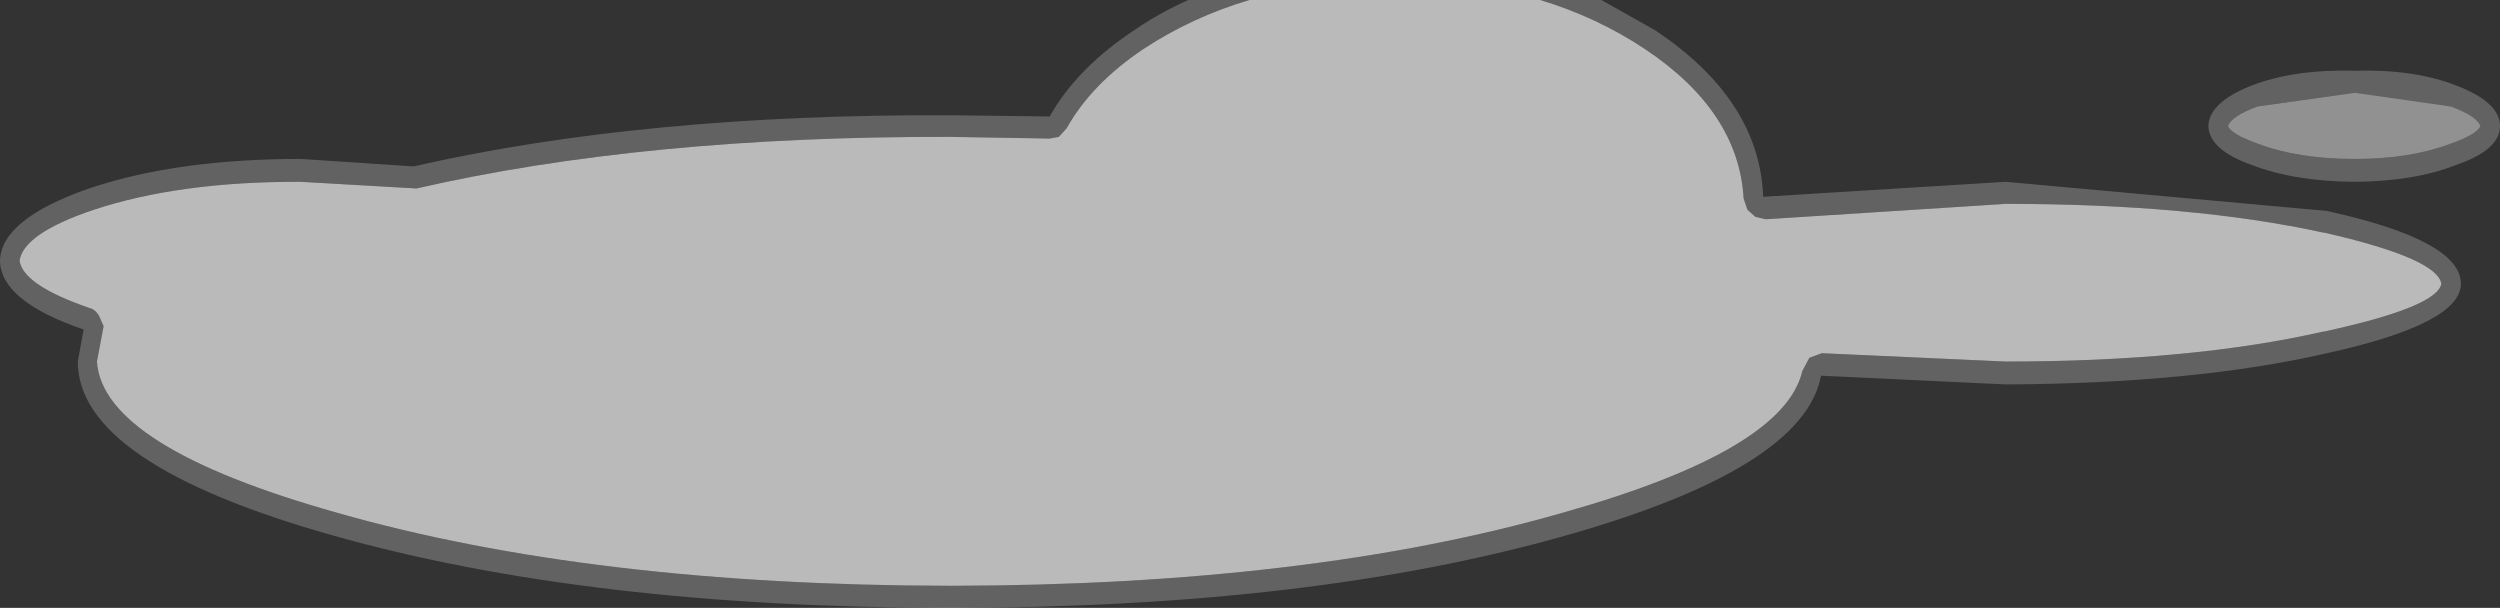 <?xml version="1.0" encoding="UTF-8" standalone="no"?>
<svg xmlns:xlink="http://www.w3.org/1999/xlink" height="73.05px" width="300.45px" xmlns="http://www.w3.org/2000/svg">
  <rect width="100%" height="100%" fill="#333333" stroke="none"/>
  <g transform="matrix(1.0, 0.0, 0.0, 1.0, 35.4, 202.4)">
    <path d="M262.7 -187.25 Q262.25 -188.45 259.15 -189.6 L247.6 -191.25 235.9 -189.6 Q232.8 -188.45 232.35 -187.25 232.8 -186.25 235.9 -185.15 240.75 -183.3 247.6 -183.3 254.3 -183.3 259.15 -185.15 262.25 -186.25 262.7 -187.25 M259.85 -192.1 Q265.05 -190.1 265.05 -187.25 265.05 -184.4 259.85 -182.6 254.8 -180.6 247.6 -180.55 240.3 -180.6 235.15 -182.6 230.1 -184.4 230.0 -187.25 230.1 -190.1 235.15 -192.1 240.3 -194.1 247.6 -193.9 254.8 -194.1 259.85 -192.1 M114.75 -202.4 Q107.85 -200.35 102.0 -196.5 95.75 -192.3 92.8 -187.0 L91.85 -185.95 90.75 -185.75 78.85 -185.95 Q42.15 -186.05 14.65 -179.75 L0.75 -180.55 Q-13.8 -180.6 -24.1 -177.2 -32.6 -174.35 -33.05 -171.05 -32.6 -168.1 -24.55 -165.35 -23.95 -165.2 -23.5 -164.45 L-22.95 -163.2 -23.75 -158.95 Q-23.1 -148.7 5.2 -140.75 35.75 -132.05 78.85 -132.0 121.95 -132.05 152.3 -140.75 179.0 -148.25 181.2 -157.8 L182.05 -159.4 183.55 -159.95 205.65 -158.95 Q228.0 -158.95 243.8 -162.55 L243.9 -162.55 Q257.5 -165.5 258.0 -168.3 257.5 -171.35 243.9 -174.45 L243.8 -174.45 Q228.0 -177.9 205.65 -177.9 L176.8 -176.05 175.55 -176.35 174.6 -177.2 174.15 -178.55 Q173.55 -189.0 162.3 -196.5 156.5 -200.35 149.7 -202.4 L157.05 -202.4 163.45 -198.8 Q176.05 -190.45 176.5 -178.75 L205.65 -180.55 244.25 -177.05 Q260.35 -173.5 260.35 -168.3 260.35 -163.5 244.25 -159.95 228.35 -156.3 205.65 -156.2 L183.45 -157.25 Q181.4 -146.15 152.8 -138.05 122.2 -129.35 78.85 -129.35 35.4 -129.35 4.6 -138.05 -26.05 -146.7 -26.05 -158.95 L-25.35 -162.8 Q-35.3 -166.2 -35.4 -171.05 -35.3 -176.05 -24.7 -179.75 -14.15 -183.3 0.75 -183.3 L14.3 -182.4 Q41.9 -188.7 78.85 -188.55 L90.75 -188.4 Q94.0 -194.2 100.95 -198.8 103.95 -200.85 107.4 -202.4 L114.75 -202.4" fill="#ffffff" fill-opacity="0.231" fill-rule="evenodd" stroke="none"/>
    <path d="M262.7 -187.25 Q262.25 -186.25 259.15 -185.15 254.3 -183.3 247.6 -183.3 240.75 -183.3 235.9 -185.15 232.8 -186.25 232.35 -187.25 232.8 -188.45 235.9 -189.6 L247.6 -191.25 259.15 -189.6 Q262.25 -188.45 262.7 -187.25" fill="#ffffff" fill-opacity="0.463" fill-rule="evenodd" stroke="none"/>
    <path d="M149.7 -202.4 Q156.5 -200.35 162.3 -196.5 173.55 -189.0 174.15 -178.55 L174.6 -177.2 175.55 -176.35 176.8 -176.05 205.65 -177.9 Q228.0 -177.9 243.8 -174.45 L243.9 -174.45 Q257.5 -171.35 258.0 -168.3 257.5 -165.5 243.9 -162.55 L243.8 -162.55 Q228.0 -158.95 205.65 -158.95 L183.55 -159.95 182.05 -159.4 181.2 -157.8 Q179.0 -148.25 152.3 -140.75 121.95 -132.05 78.85 -132.0 35.75 -132.05 5.2 -140.75 -23.1 -148.7 -23.75 -158.95 L-22.95 -163.2 -23.5 -164.45 Q-23.95 -165.2 -24.55 -165.35 -32.6 -168.1 -33.05 -171.05 -32.6 -174.35 -24.1 -177.2 -13.8 -180.6 0.75 -180.55 L14.65 -179.75 Q42.15 -186.05 78.85 -185.95 L90.75 -185.75 91.85 -185.95 92.8 -187.0 Q95.75 -192.3 102.0 -196.5 107.85 -200.35 114.75 -202.4 L149.7 -202.4" fill="#ffffff" fill-opacity="0.663" fill-rule="evenodd" stroke="none"/>
  </g>
</svg>
